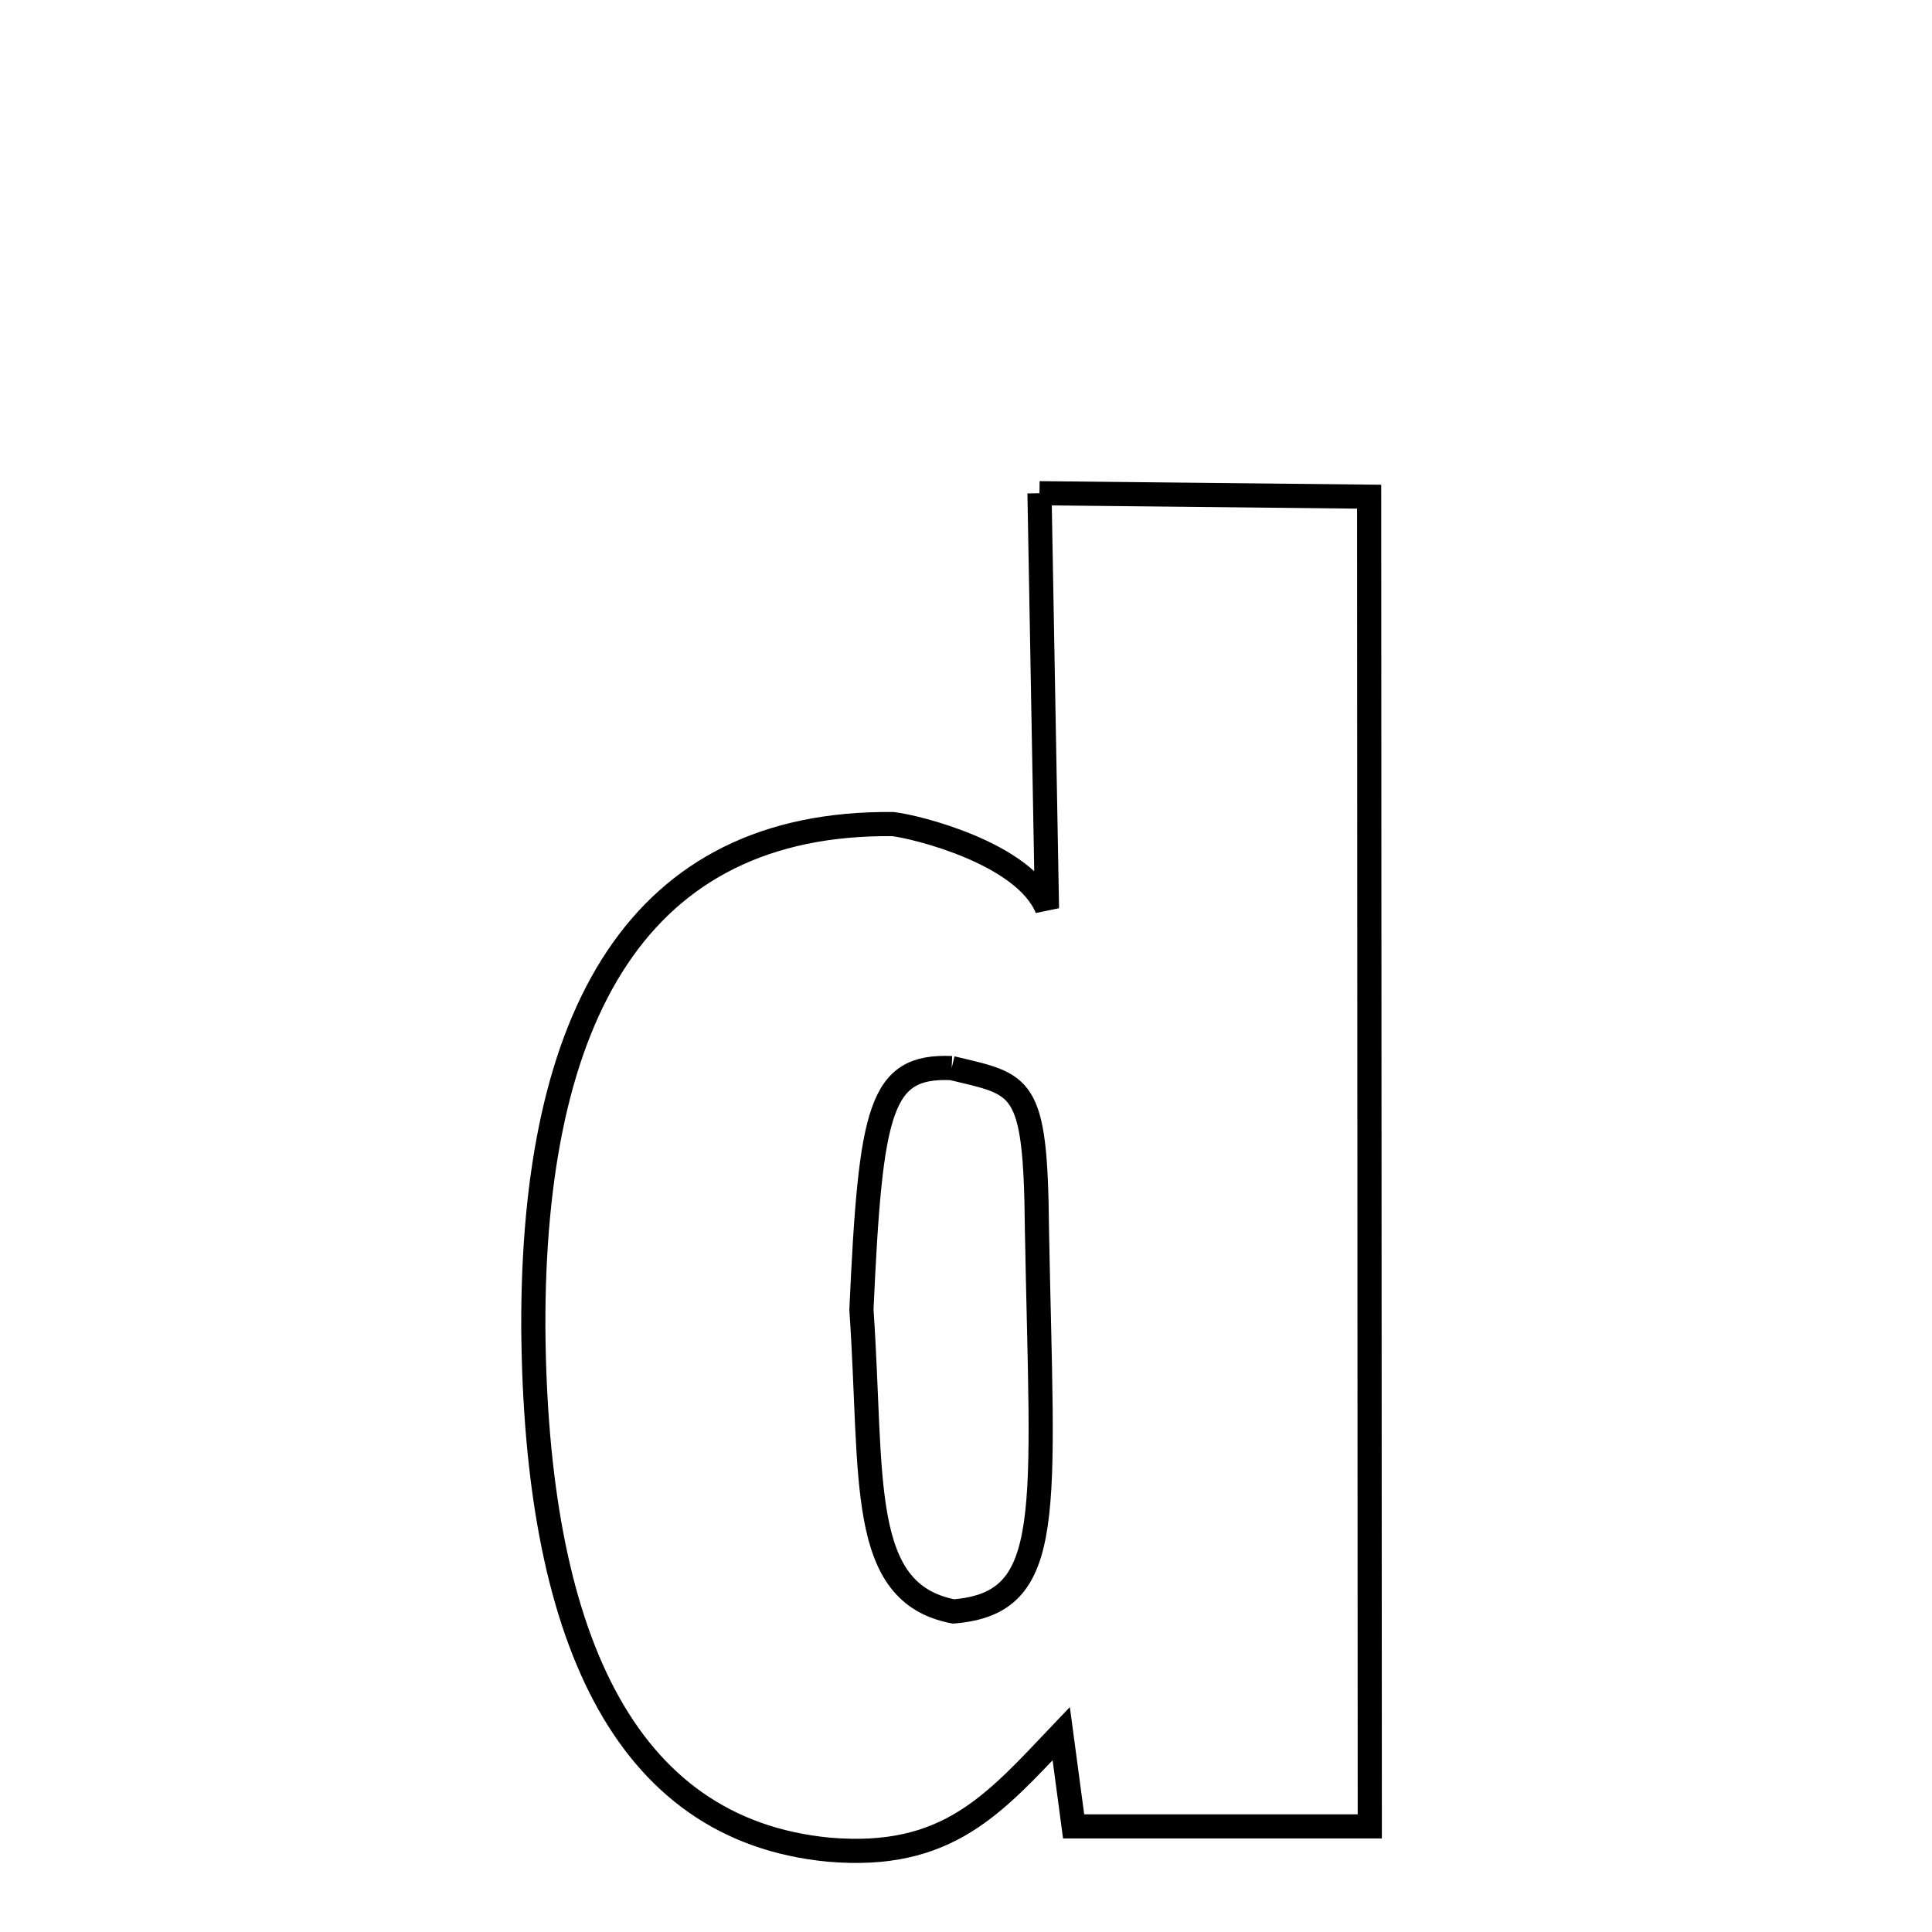 
<svg xmlns="http://www.w3.org/2000/svg" xmlns:xlink="http://www.w3.org/1999/xlink" width="50px" height="50px" style="-ms-transform: rotate(360deg); -webkit-transform: rotate(360deg); transform: rotate(360deg);" preserveAspectRatio="xMidYMid meet" viewBox="0 0 24 24"><path d="M 12.913 6.127 L 17.008 6.17 L 17.016 22.688 L 13.337 22.688 L 13.183 21.536 C 12.348 22.413 11.771 23.105 10.293 22.977 C 7.729 22.73 6.653 20.278 6.625 16.485 C 6.615 12.614 7.924 10.205 11.092 10.237 C 11.375 10.269 12.726 10.599 13.006 11.285 L 12.913 6.127 M 11.822 13.268 C 10.932 13.232 10.815 13.76 10.701 16.269 C 10.845 18.368 10.648 19.789 11.845 20.018 C 13.124 19.913 12.946 18.819 12.881 15.259 C 12.865 13.438 12.701 13.479 11.822 13.268 " fill="none" stroke="black" stroke-width="0.3"></path></svg>